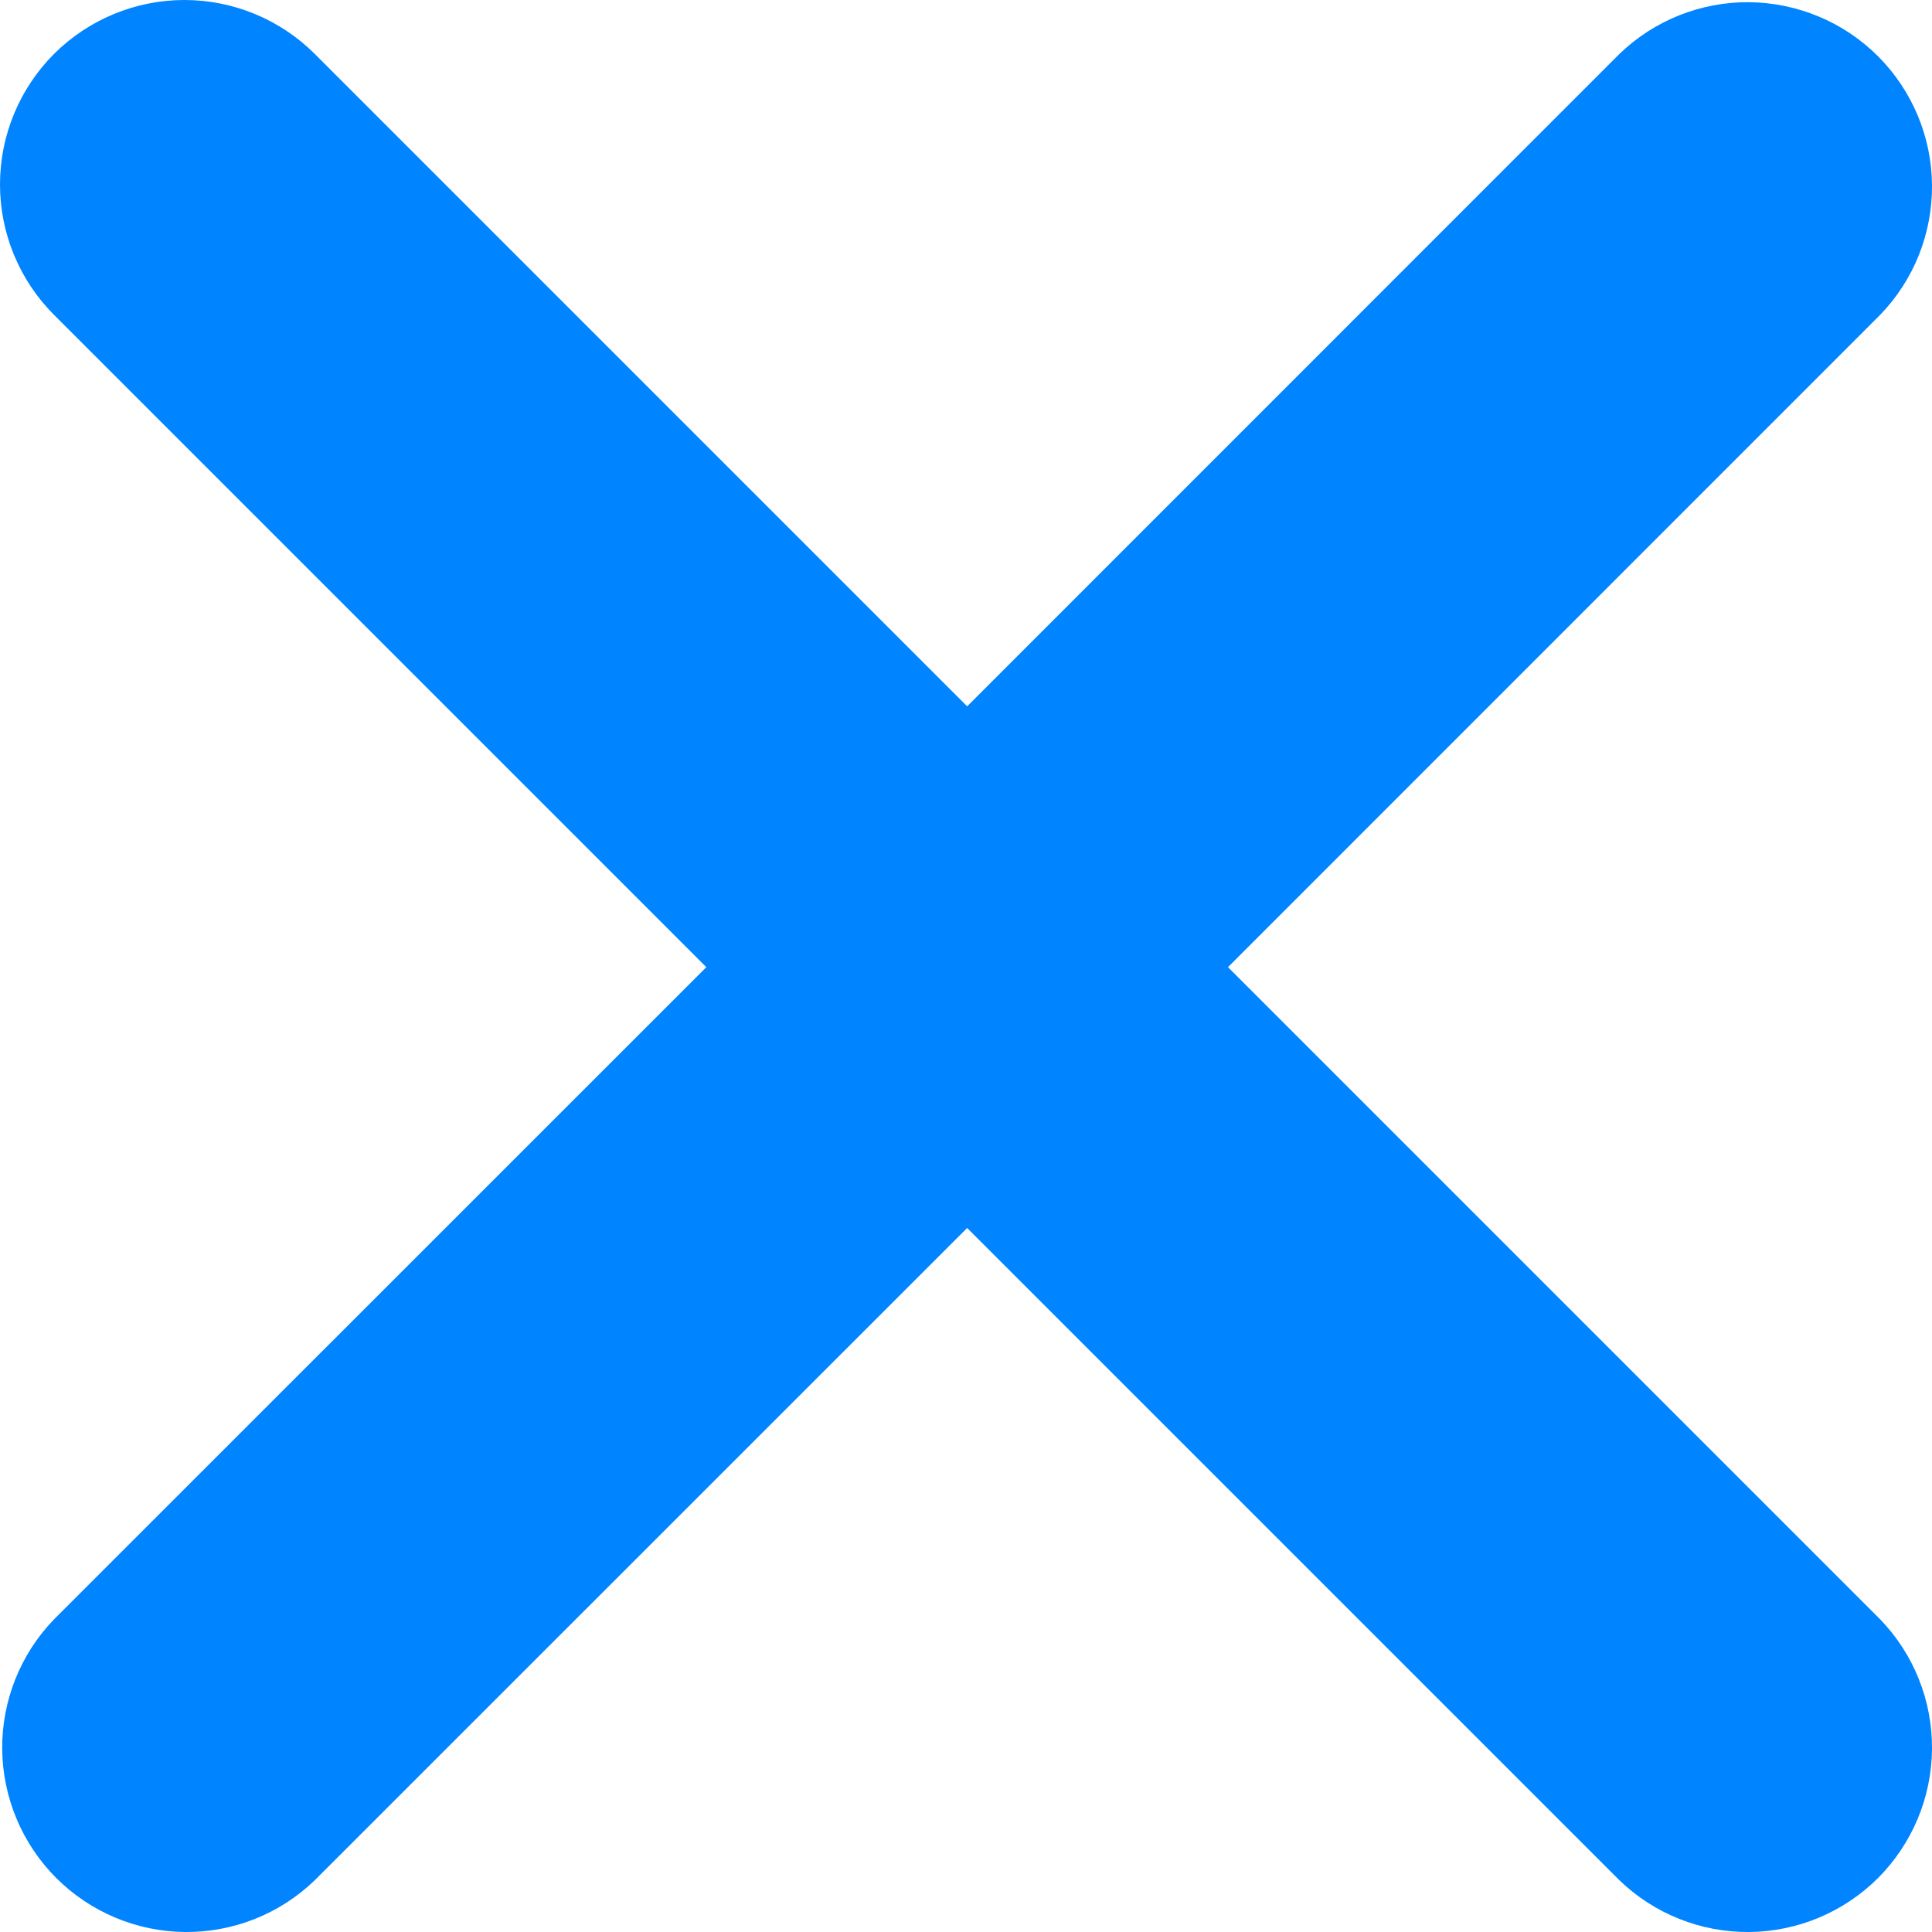 <svg width="15" height="15" viewBox="0 0 15 15" fill="none" xmlns="http://www.w3.org/2000/svg">
<path d="M0.419 0.419C0.688 0.151 1.052 0 1.432 0C1.812 0 2.176 0.151 2.444 0.419L7.509 5.484L12.573 0.419C12.843 0.158 13.205 0.014 13.58 0.017C13.956 0.021 14.315 0.171 14.581 0.437C14.846 0.702 14.997 1.062 15 1.437C15.003 1.813 14.859 2.174 14.598 2.444L9.534 7.509L14.598 12.573C14.859 12.843 15.003 13.205 15 13.58C14.997 13.956 14.846 14.315 14.581 14.581C14.315 14.846 13.956 14.997 13.58 15C13.205 15.003 12.843 14.859 12.573 14.598L7.509 9.534L2.444 14.598C2.174 14.859 1.813 15.003 1.437 15C1.062 14.997 0.702 14.846 0.437 14.581C0.171 14.315 0.021 13.956 0.017 13.58C0.014 13.205 0.158 12.843 0.419 12.573L5.484 7.509L0.419 2.444C0.151 2.176 0 1.812 0 1.432C0 1.052 0.151 0.688 0.419 0.419V0.419Z" fill="#0084FF"/>
</svg>

